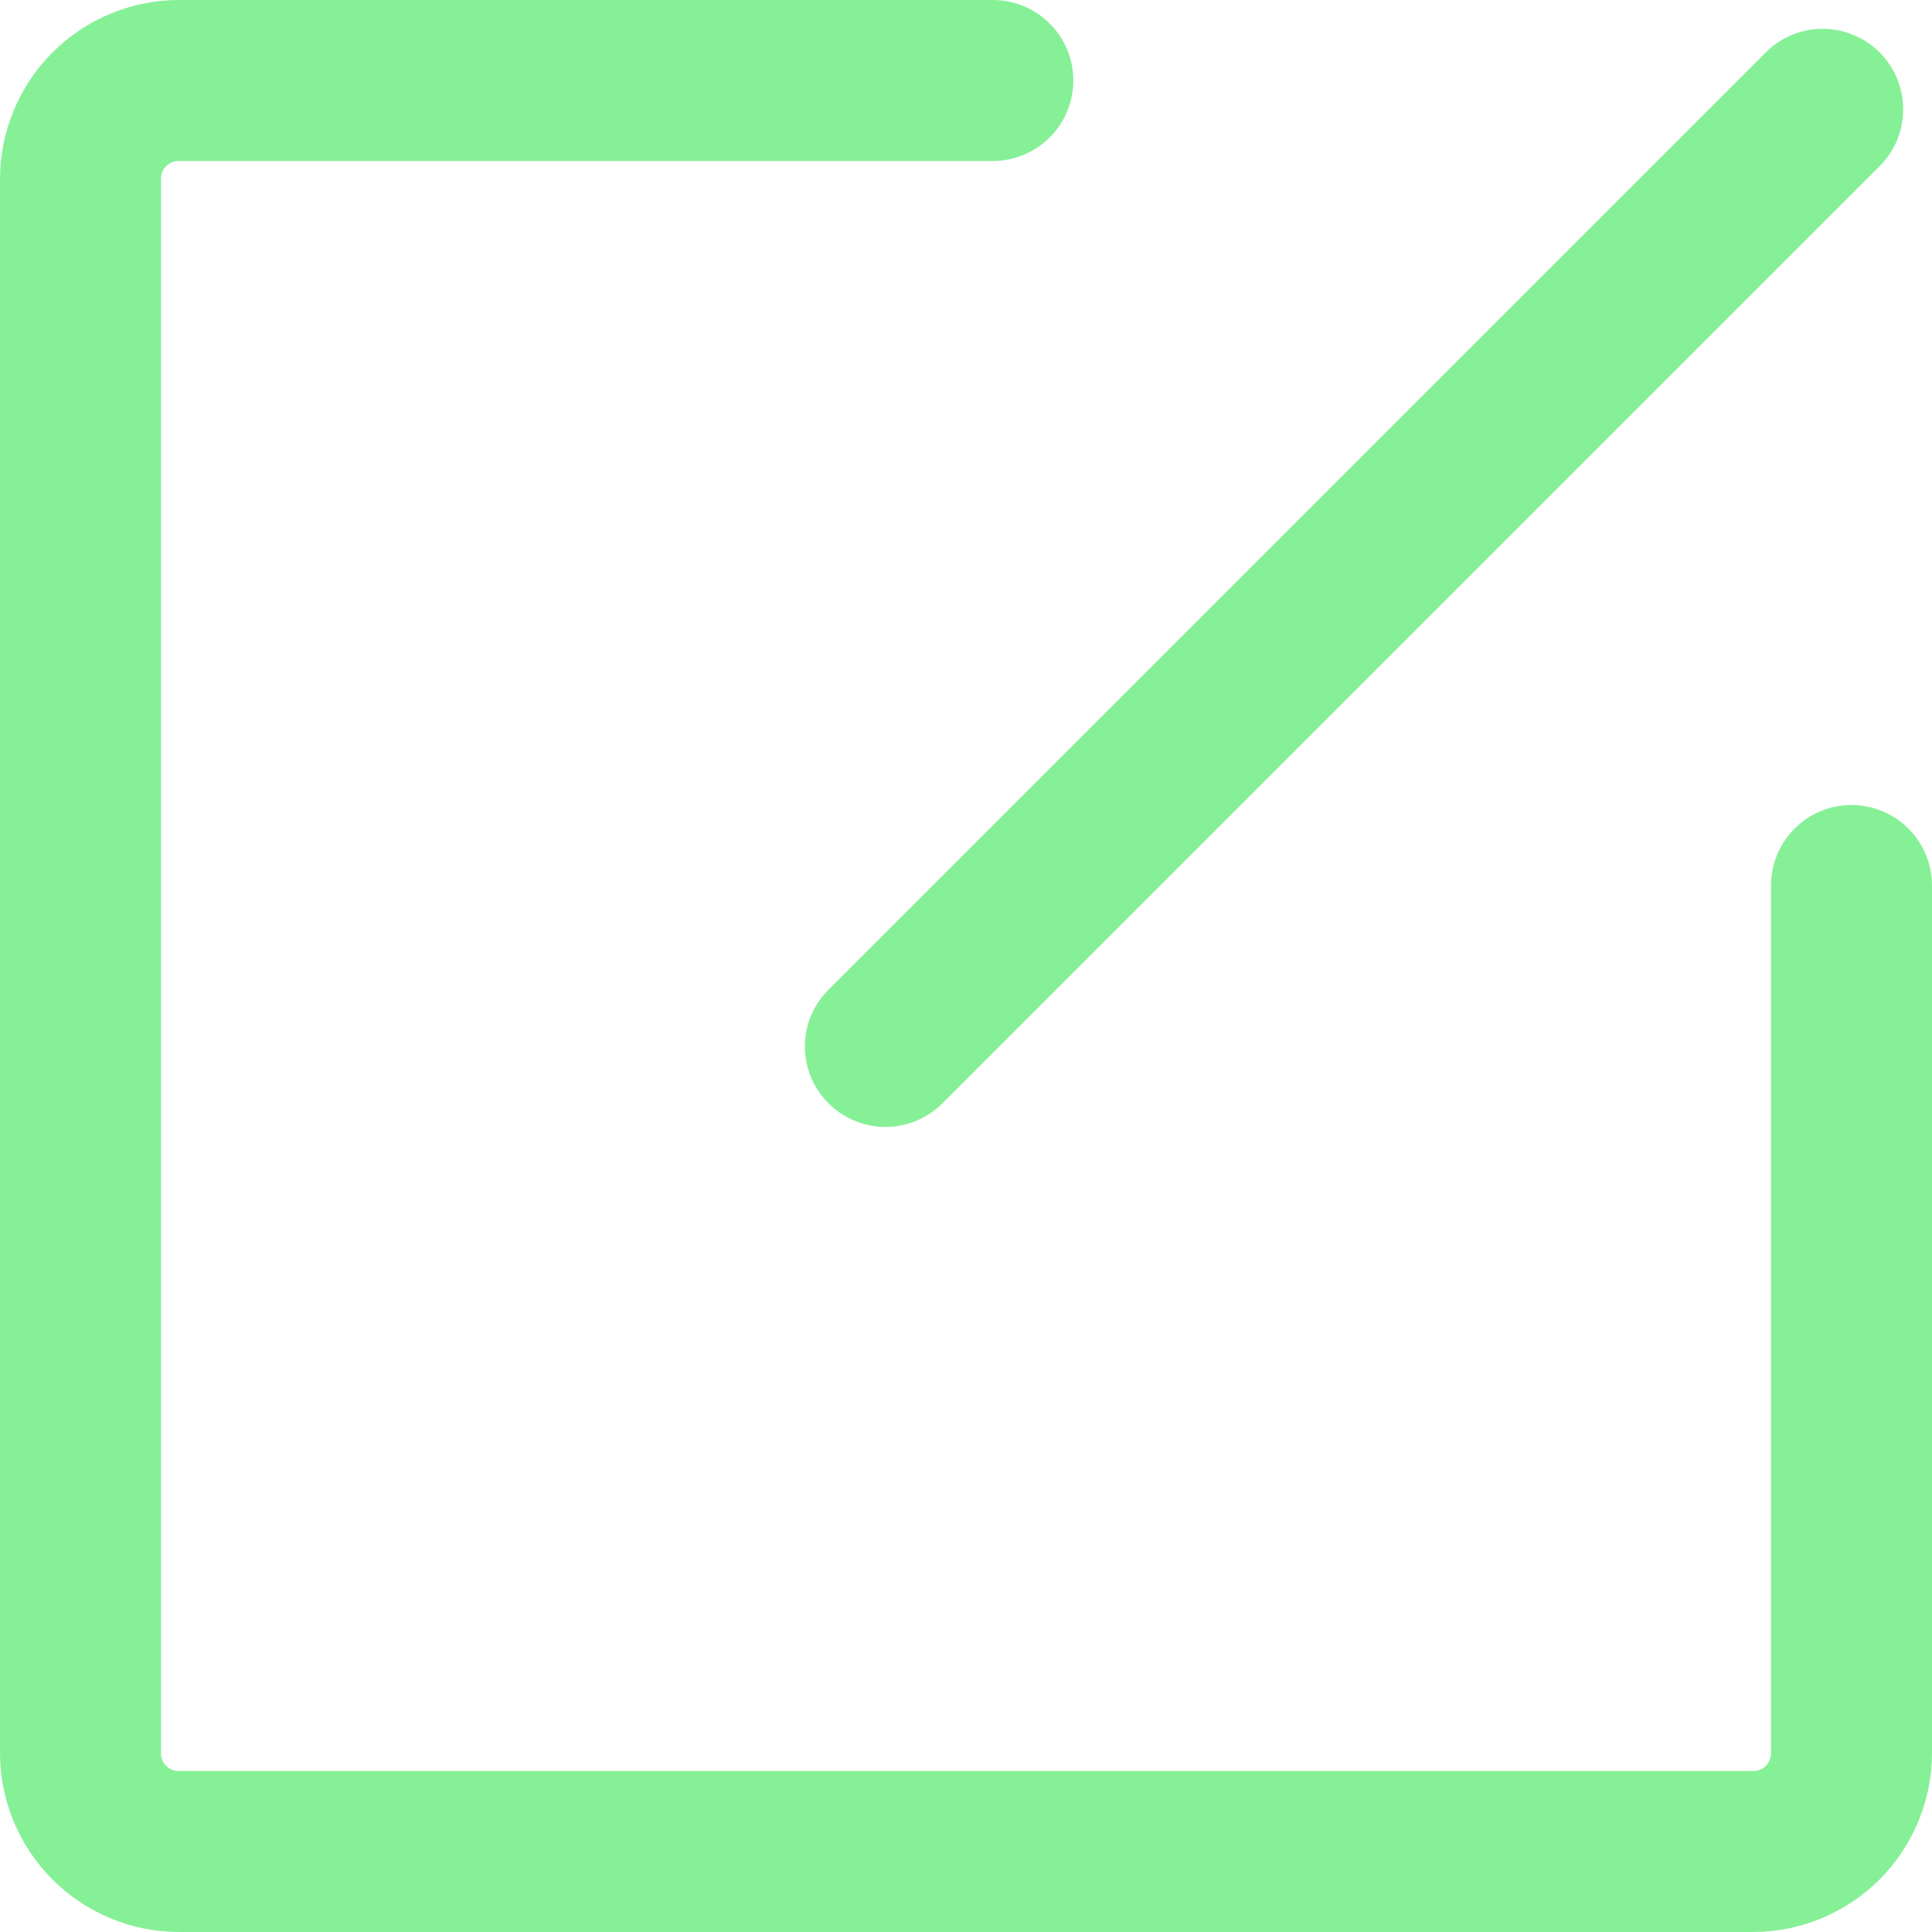 <svg width="18" height="18" viewBox="0 0 18 18" fill="none" xmlns="http://www.w3.org/2000/svg">
<path d="M16.335 18H1.665C1.224 17.999 0.801 17.823 0.489 17.511C0.177 17.199 0.001 16.776 0 16.335V1.665C0.001 1.224 0.177 0.801 0.489 0.489C0.801 0.177 1.224 0.001 1.665 0H9.25C9.449 4.19176e-09 9.64 0.079 9.78 0.22C9.921 0.36 10 0.551 10 0.75C10 0.949 9.921 1.14 9.78 1.28C9.64 1.421 9.449 1.5 9.25 1.5H1.665C1.621 1.5 1.579 1.517 1.548 1.548C1.517 1.579 1.5 1.621 1.5 1.665V16.335C1.5 16.379 1.517 16.421 1.548 16.452C1.579 16.483 1.621 16.5 1.665 16.5H16.335C16.379 16.5 16.421 16.483 16.452 16.452C16.483 16.421 16.5 16.379 16.5 16.335V8.25C16.5 8.051 16.579 7.86 16.72 7.72C16.86 7.579 17.051 7.5 17.25 7.5C17.449 7.5 17.64 7.579 17.78 7.72C17.921 7.86 18 8.051 18 8.25V16.335C17.999 16.776 17.823 17.199 17.511 17.511C17.199 17.823 16.776 17.999 16.335 18Z" fill="#86F097"/>
<path d="M8.25 10.5C8.051 10.499 7.861 10.42 7.72 10.28C7.65 10.211 7.594 10.128 7.556 10.037C7.518 9.946 7.499 9.849 7.499 9.75C7.499 9.651 7.518 9.554 7.556 9.463C7.594 9.372 7.65 9.289 7.72 9.22L16.47 0.47C16.612 0.338 16.8 0.265 16.995 0.269C17.189 0.272 17.374 0.351 17.512 0.488C17.649 0.626 17.728 0.811 17.731 1.005C17.735 1.2 17.663 1.388 17.53 1.53L8.78 10.28C8.639 10.42 8.449 10.499 8.25 10.5Z" fill="#86F097"/>
</svg>
